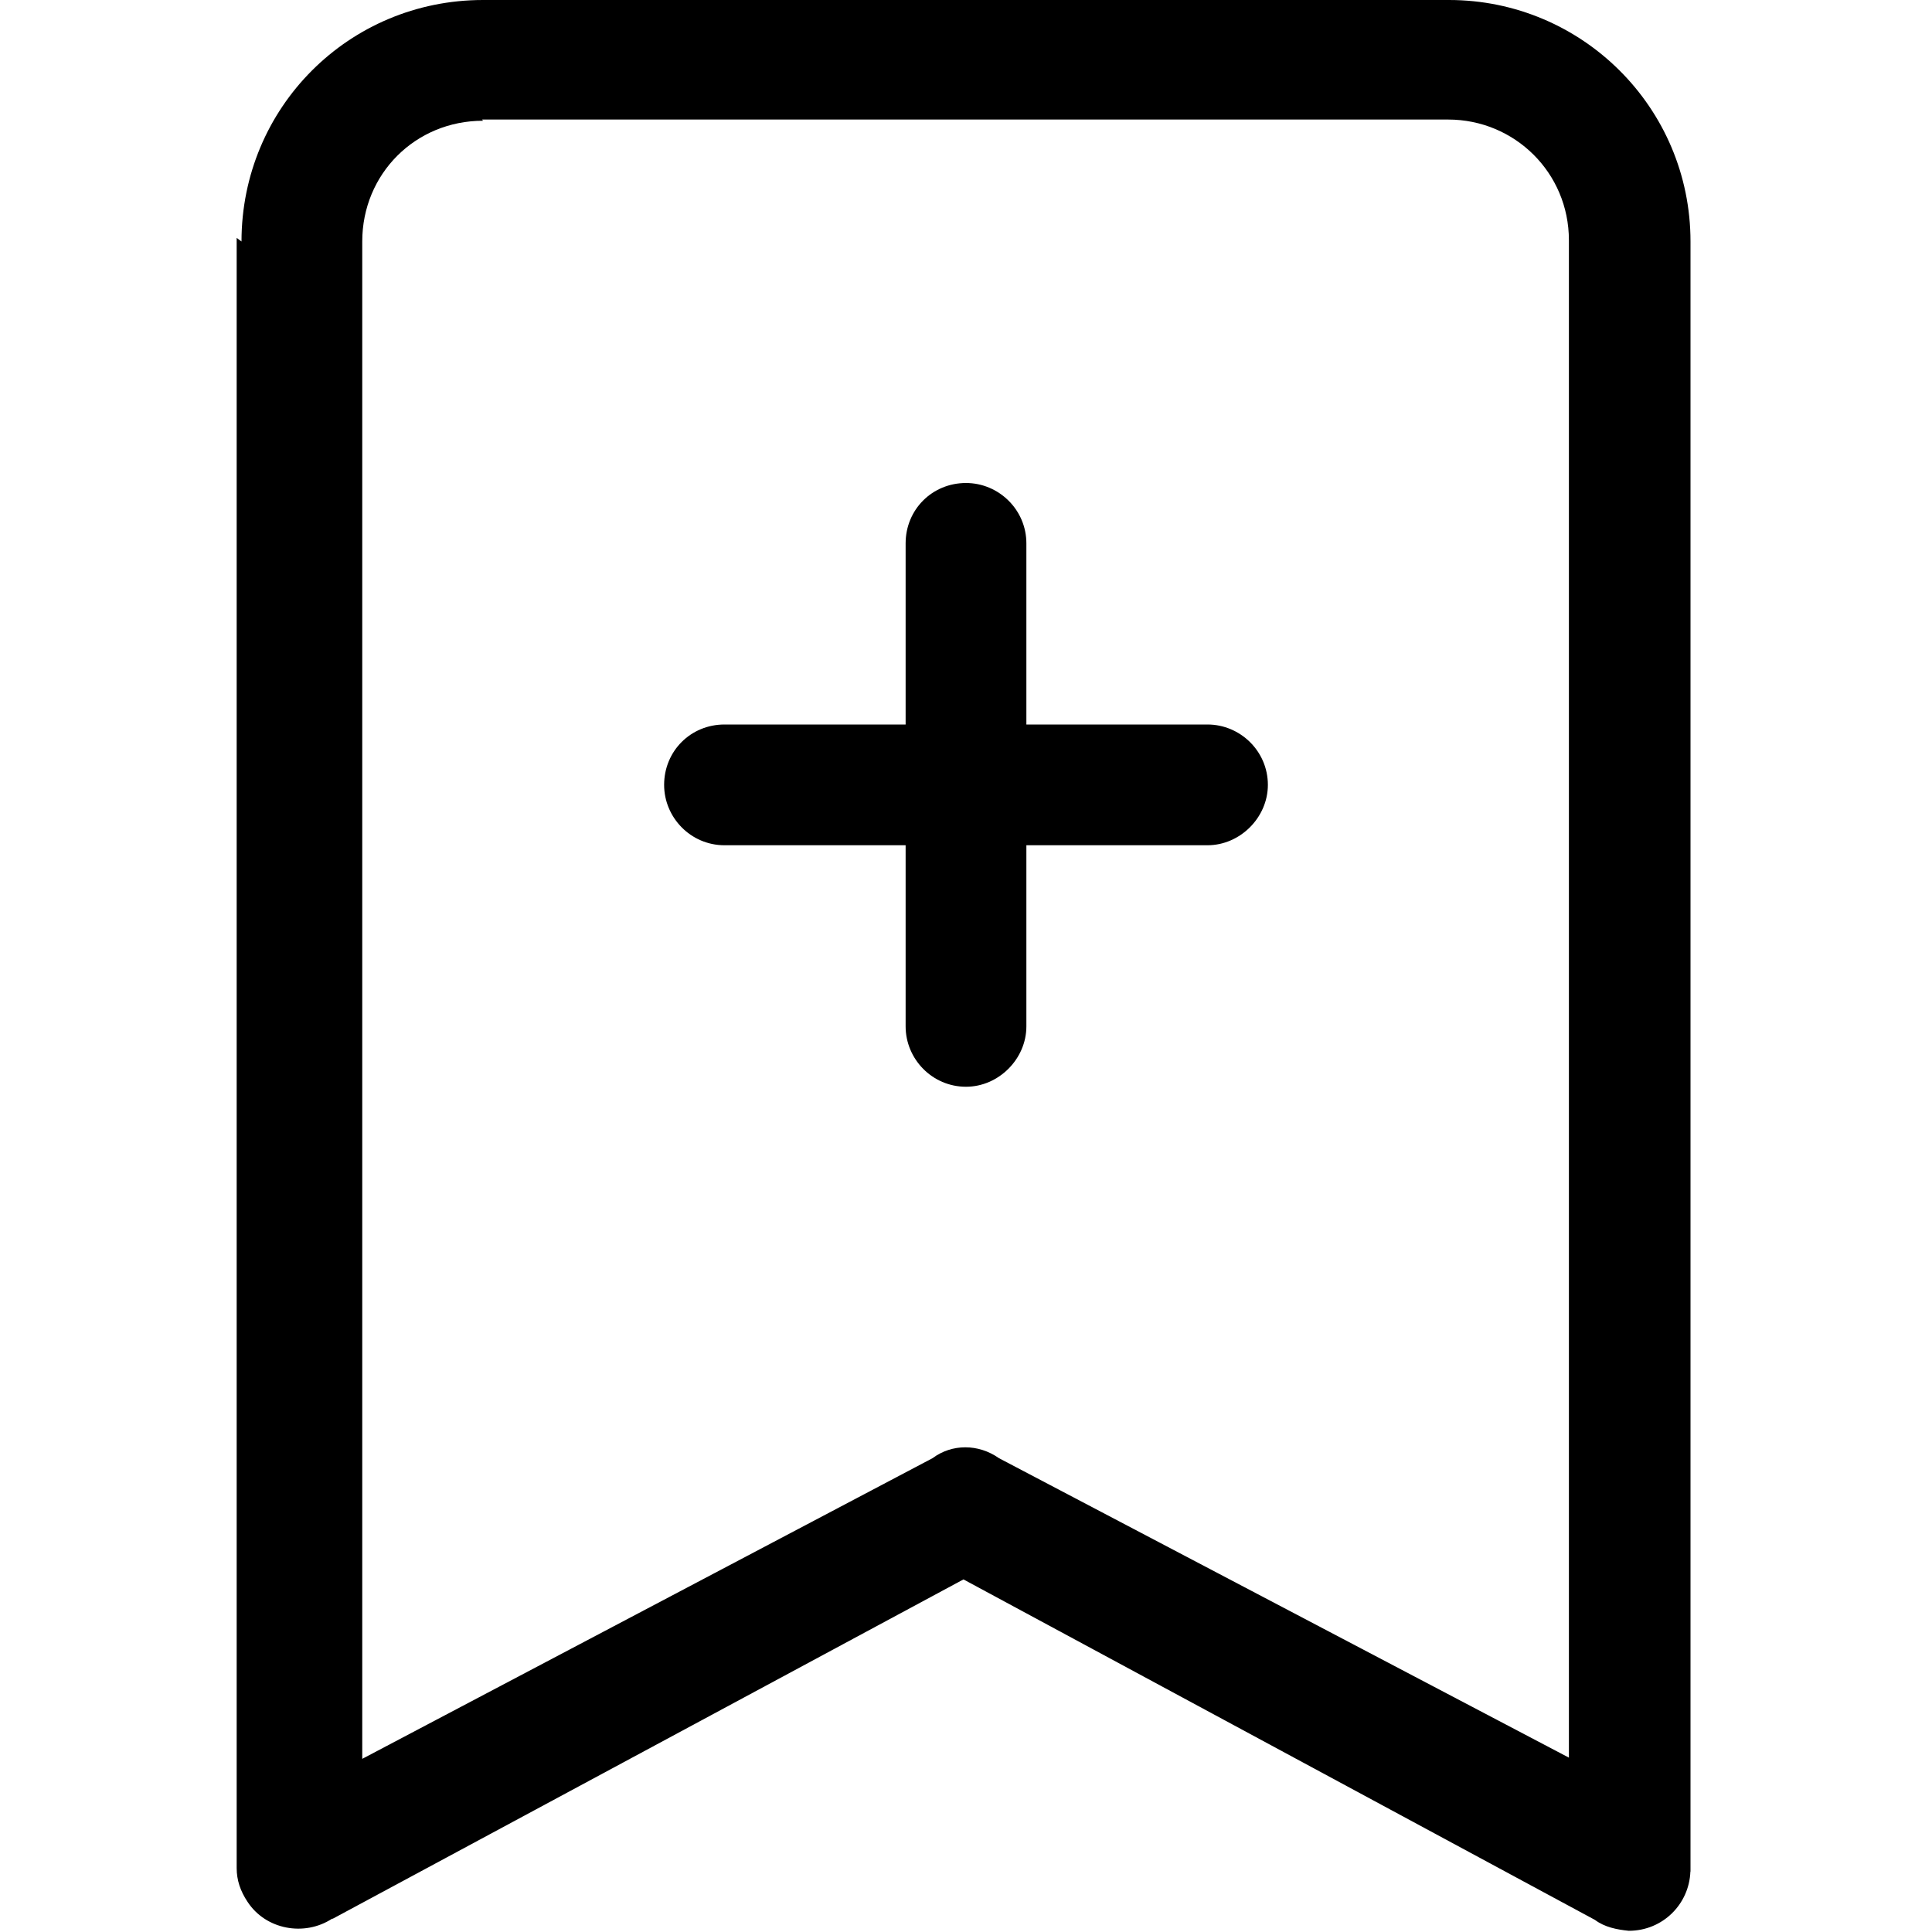 <svg viewBox="0 0 16 16" xmlns="http://www.w3.org/2000/svg"><g><path d="M2 2v0c0-1.11.89-2 2-2h8v0c1.1 0 2 .89 2 2v13.5h-.001c-.01.27-.23.49-.51.49 -.1-.01-.2-.03-.28-.09l-5.23-2.82 -5.223 2.81H2.75c-.23.15-.55.09-.7-.14 -.06-.09-.09-.18-.09-.28V1.97Zm2-1v0c-.56 0-1 .44-1 1v12.566l4.723-2.49h0c.16-.12.38-.12.55 0l4.72 2.48V1.99v0c0-.56-.45-1-1-1h-8Z"/><path d="M8 4v0c.27 0 .5.22.5.5V6H10v0c.27 0 .5.22.5.5 0 .27-.23.5-.5.5H8.5v1.5 0c0 .27-.23.5-.5.5 -.28 0-.5-.23-.5-.5V7H6v0c-.28 0-.5-.23-.5-.5 0-.28.22-.5.5-.5h1.5V4.5v0c0-.28.22-.5.5-.5Z"/></g></svg>